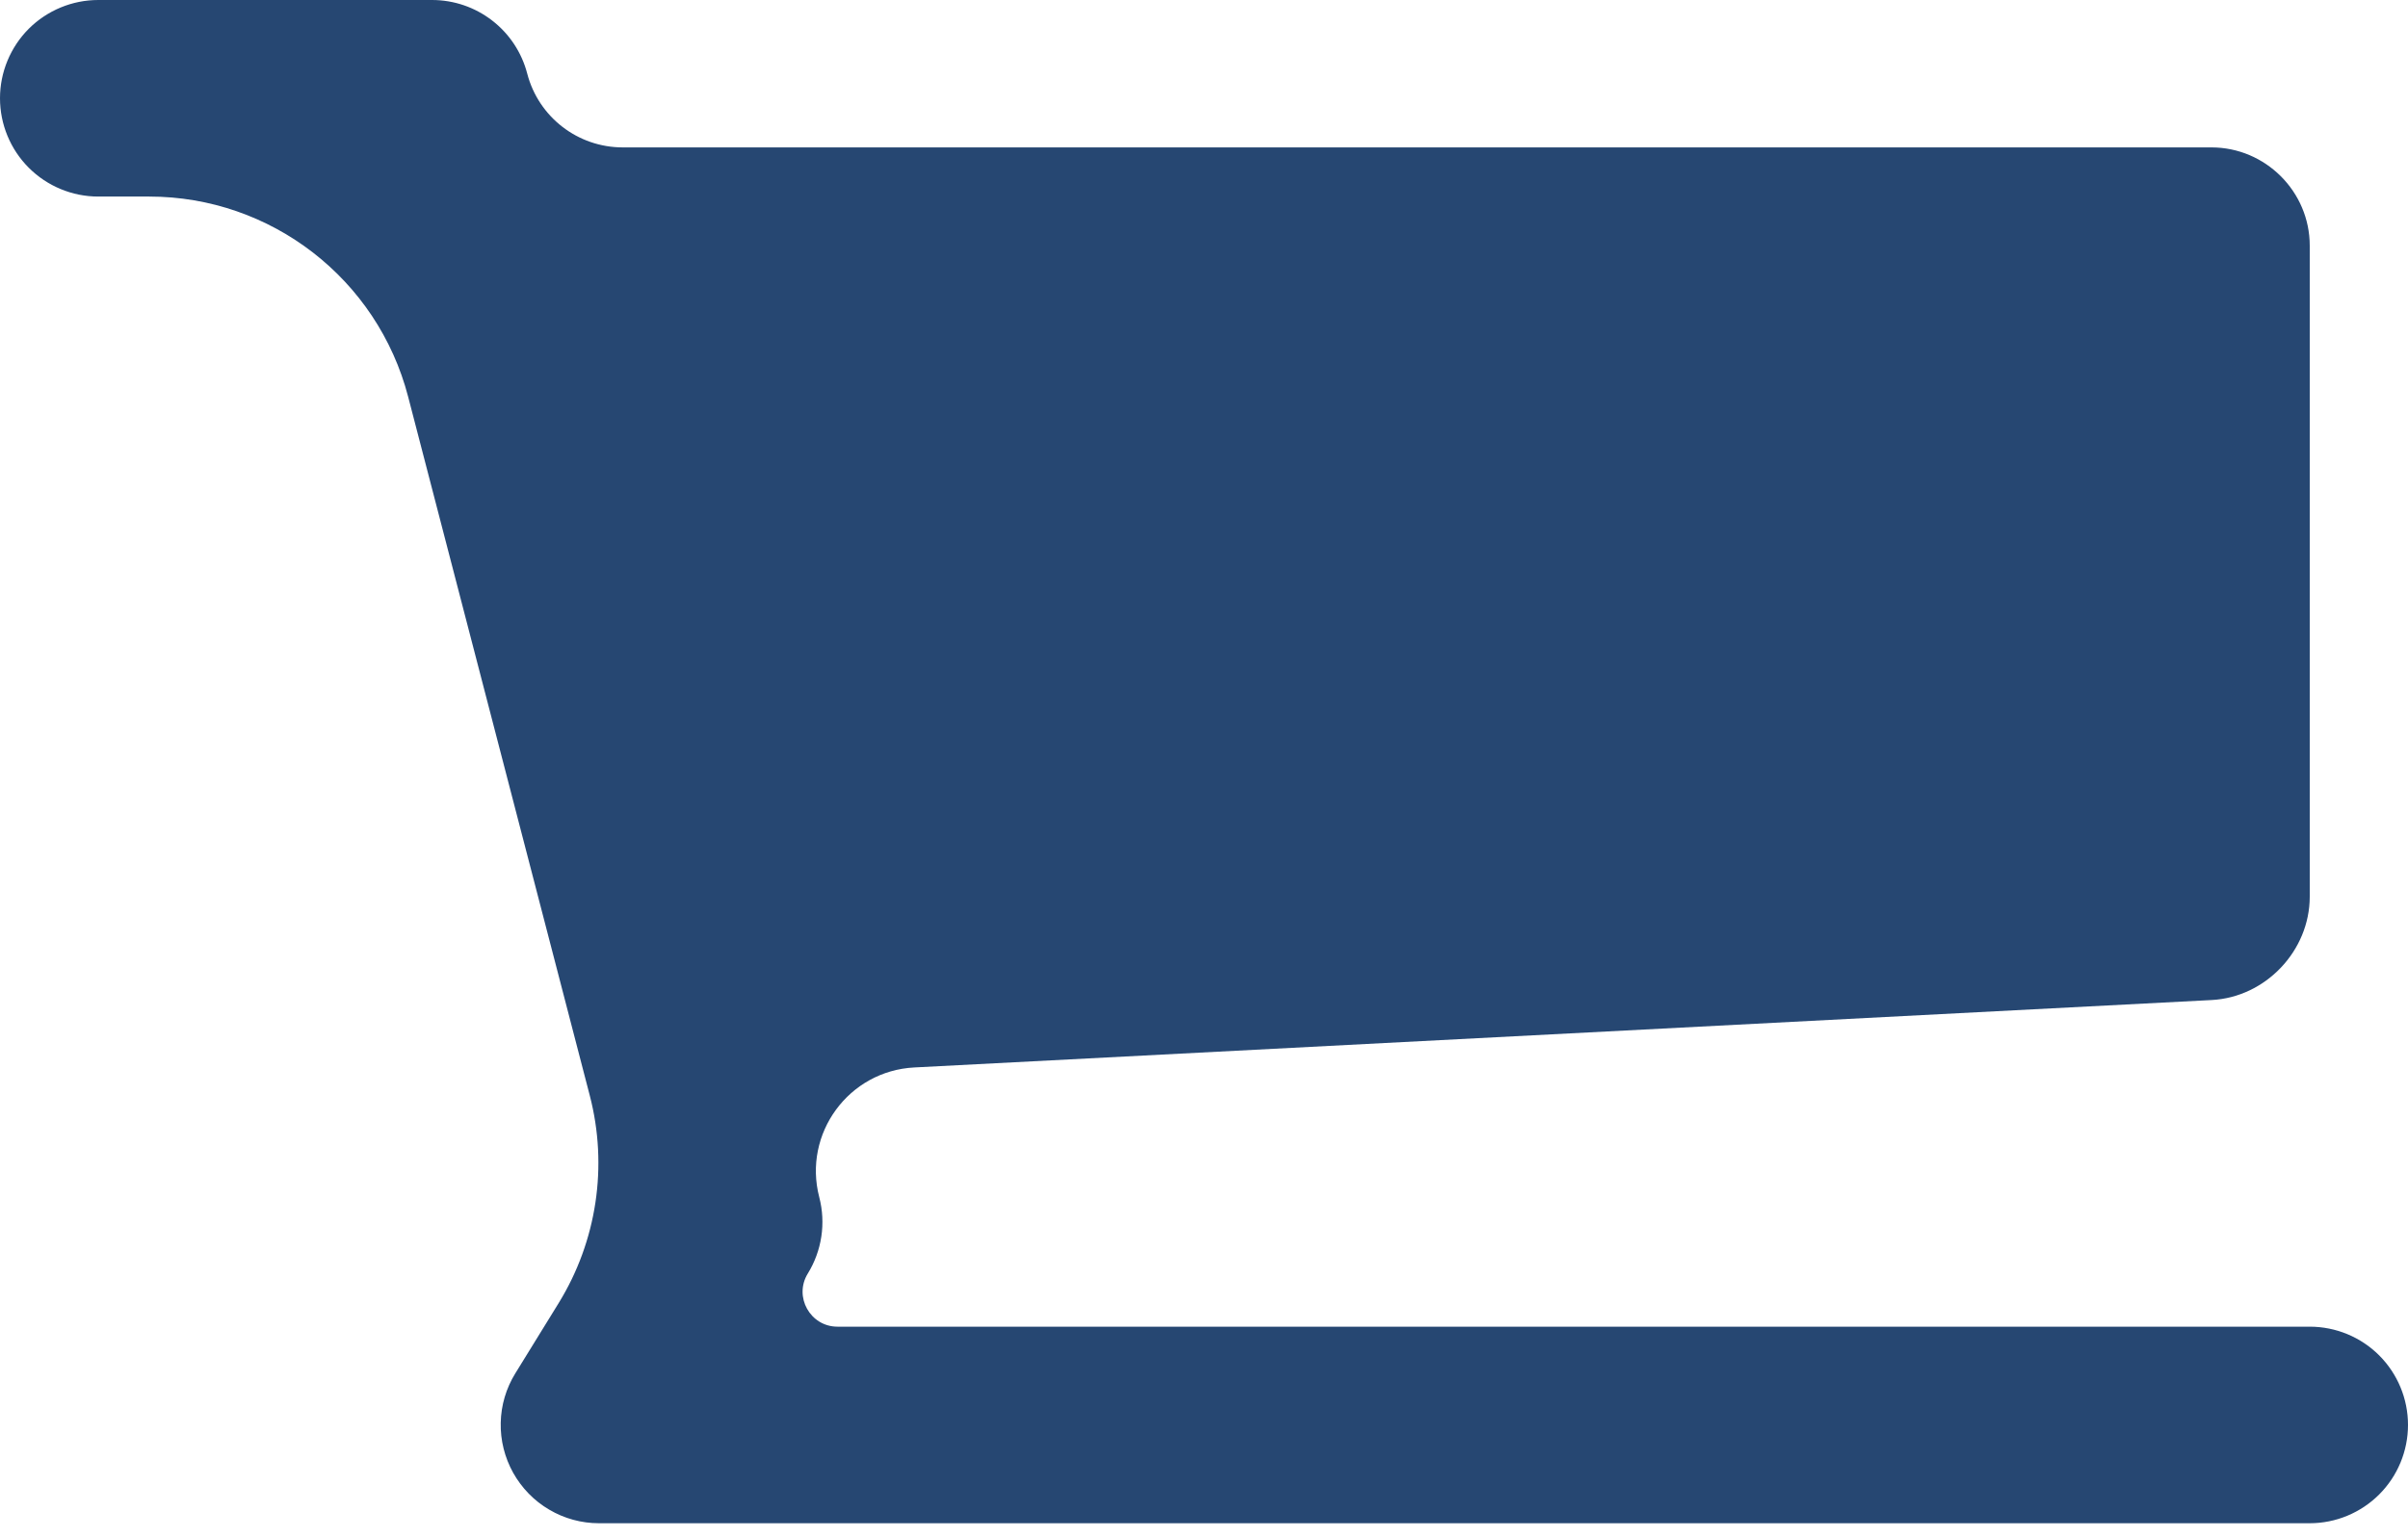 <svg width="36" height="23" viewBox="0 0 36 23" fill="none" xmlns="http://www.w3.org/2000/svg">
<path d="M34.531 19.837H12.521C12.113 19.837 11.863 19.389 12.077 19.042C12.287 18.701 12.349 18.289 12.248 17.901C12.001 16.95 12.688 16.012 13.669 15.961L33.063 14.953C33.871 14.912 34.531 14.216 34.531 13.408V3.673C34.531 2.865 33.869 2.204 33.061 2.204H9.31C8.638 2.204 8.051 1.75 7.882 1.1C7.8 0.785 7.616 0.506 7.358 0.307C7.101 0.108 6.785 -4.64197e-05 6.459 1.49713e-08H1.469C1.08 1.49713e-08 0.706 0.155 0.43 0.43C0.155 0.706 0 1.08 0 1.469C0 1.859 0.155 2.233 0.43 2.508C0.706 2.784 1.08 2.939 1.469 2.939H2.23C4.052 2.939 5.643 4.17 6.102 5.933L8.817 16.38C9.092 17.436 8.923 18.558 8.351 19.486L7.704 20.535C7.567 20.757 7.491 21.012 7.486 21.274C7.48 21.535 7.545 21.794 7.672 22.022C7.8 22.25 7.985 22.441 8.211 22.573C8.436 22.706 8.693 22.776 8.954 22.776H34.531C34.92 22.776 35.294 22.621 35.57 22.345C35.845 22.07 36 21.696 36 21.306C36 20.916 35.845 20.543 35.57 20.267C35.294 19.991 34.92 19.837 34.531 19.837Z" fill="#264772"/>
</svg>
